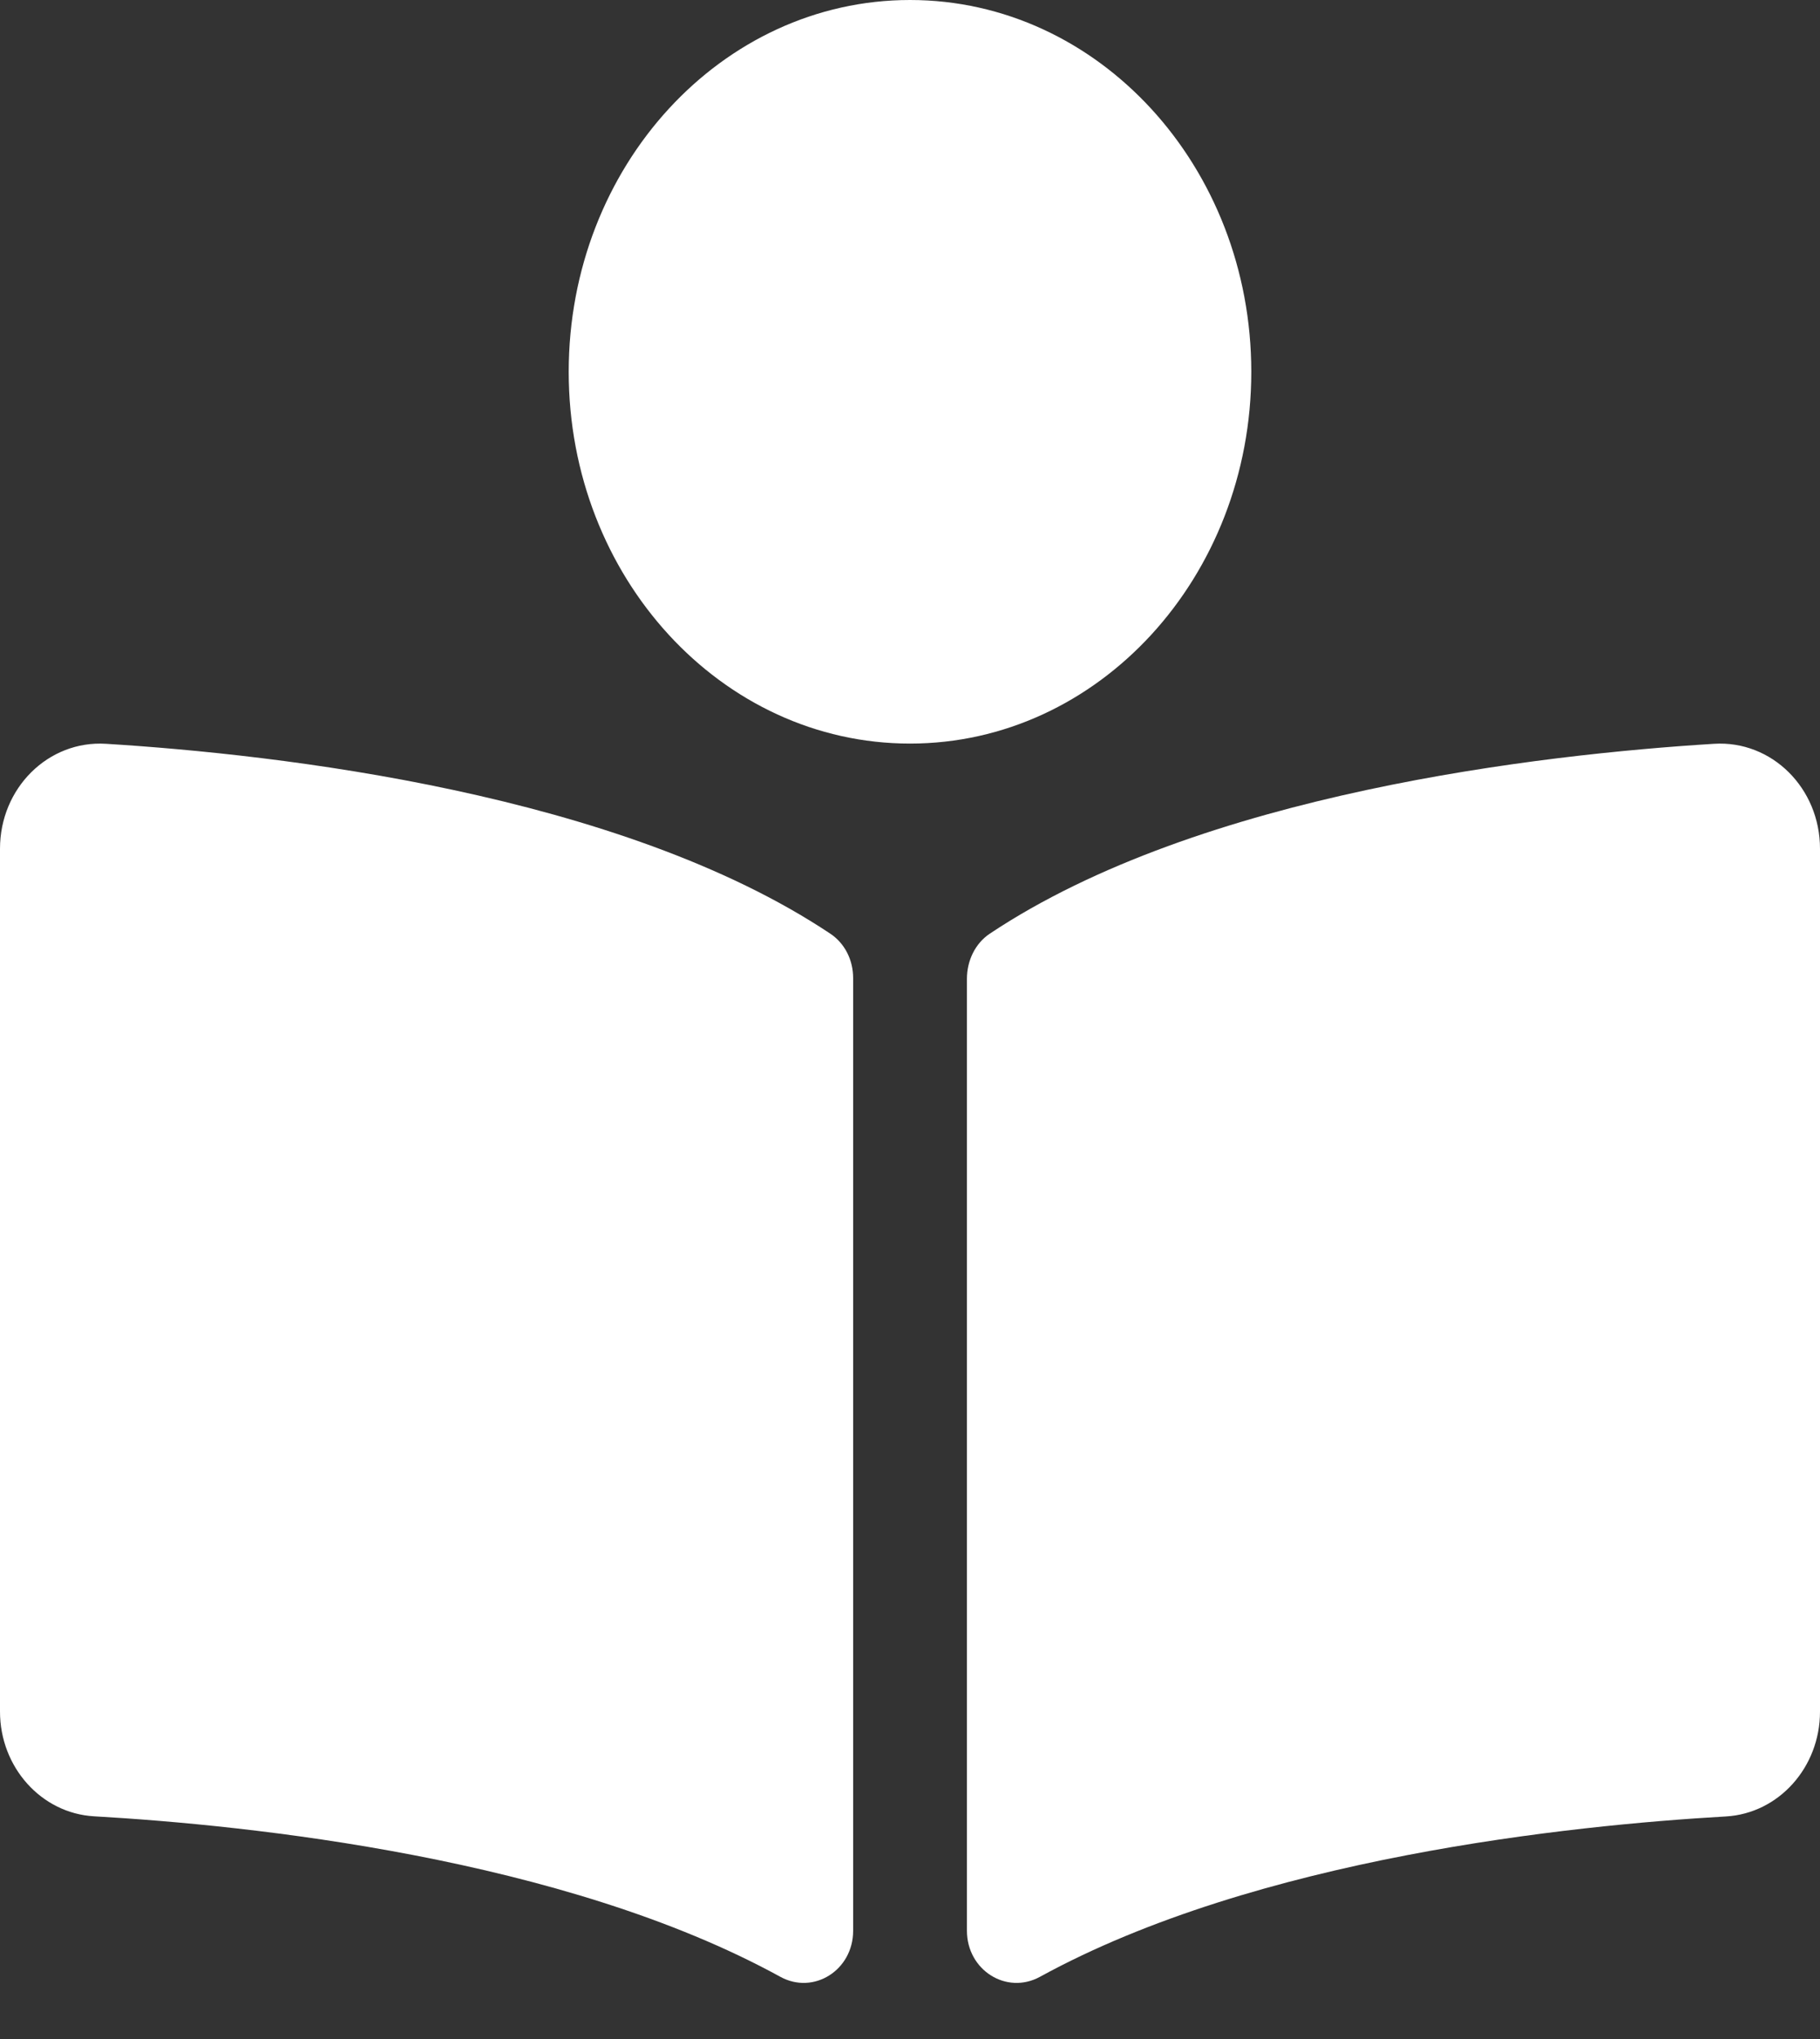 <svg width="25" height="28" viewBox="0 0 25 28" fill="none" xmlns="http://www.w3.org/2000/svg">
<rect x="0" y="0" width="25" height="28" fill="#333333" stroke="none"/>
<path d="M17.188 5.106C17.188 2.286 15.089 0 12.5 0C9.911 0 7.812 2.286 7.812 5.106C7.812 7.925 9.911 10.211 12.5 10.211C15.089 10.211 17.188 7.925 17.188 5.106ZM11.406 12.822C8.509 10.891 3.816 10.36 1.455 10.214C0.662 10.165 0 10.823 0 11.655V23.504C0 24.266 0.566 24.901 1.293 24.942C3.425 25.064 7.738 25.51 10.719 27.146C11.177 27.397 11.719 27.055 11.719 26.514V13.432C11.719 13.184 11.606 12.956 11.406 12.822ZM23.545 10.214C21.184 10.36 16.491 10.891 13.595 12.822C13.395 12.956 13.282 13.193 13.282 13.441V26.513C13.282 27.055 13.826 27.397 14.285 27.146C17.265 25.512 21.576 25.066 23.707 24.944C24.435 24.902 25 24.267 25 23.505V11.655C25 10.823 24.338 10.165 23.545 10.214Z" fill="white"/>
</svg>
